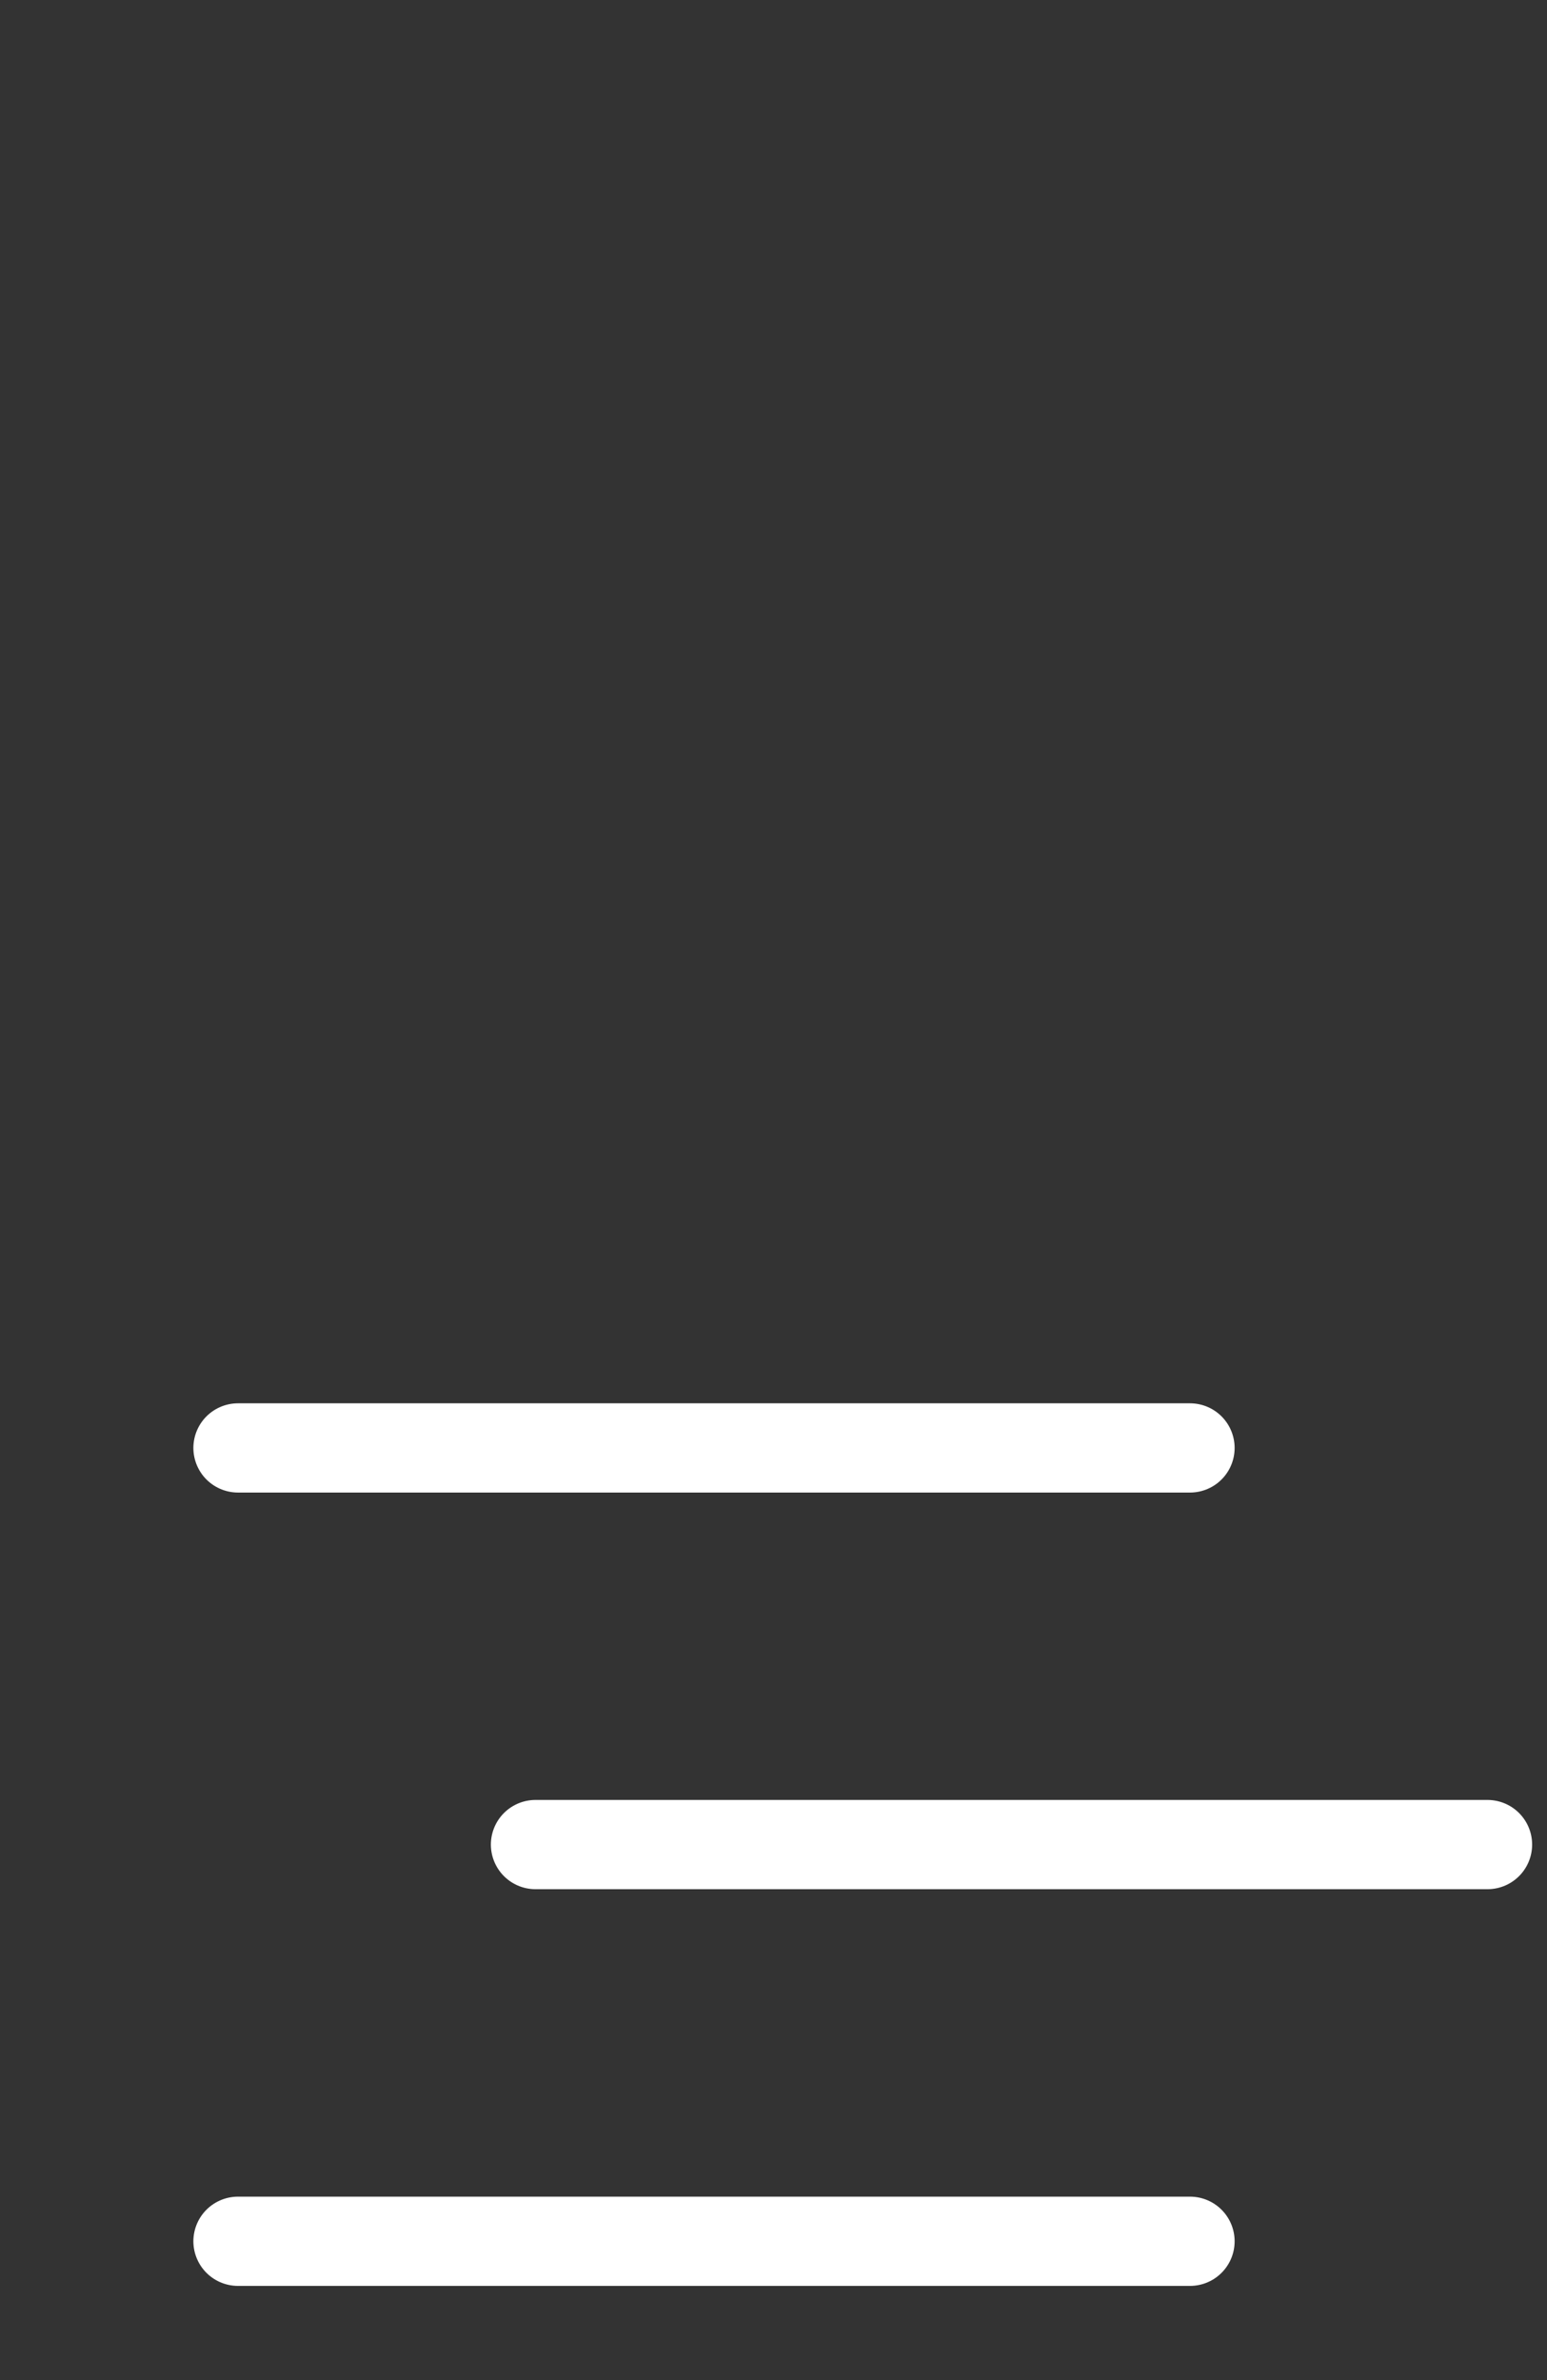 <svg width="26" height="40" viewBox="0 0 26 40" fill="none" xmlns="http://www.w3.org/2000/svg">
<rect x="0" y="0" width="26" height="40" fill="#333333" stroke="none"/>
<path d="M4 24.334H20M9 31H25M4 37.667H20" stroke="white" stroke-width="1.5" stroke-linecap="round"/>
</svg>

